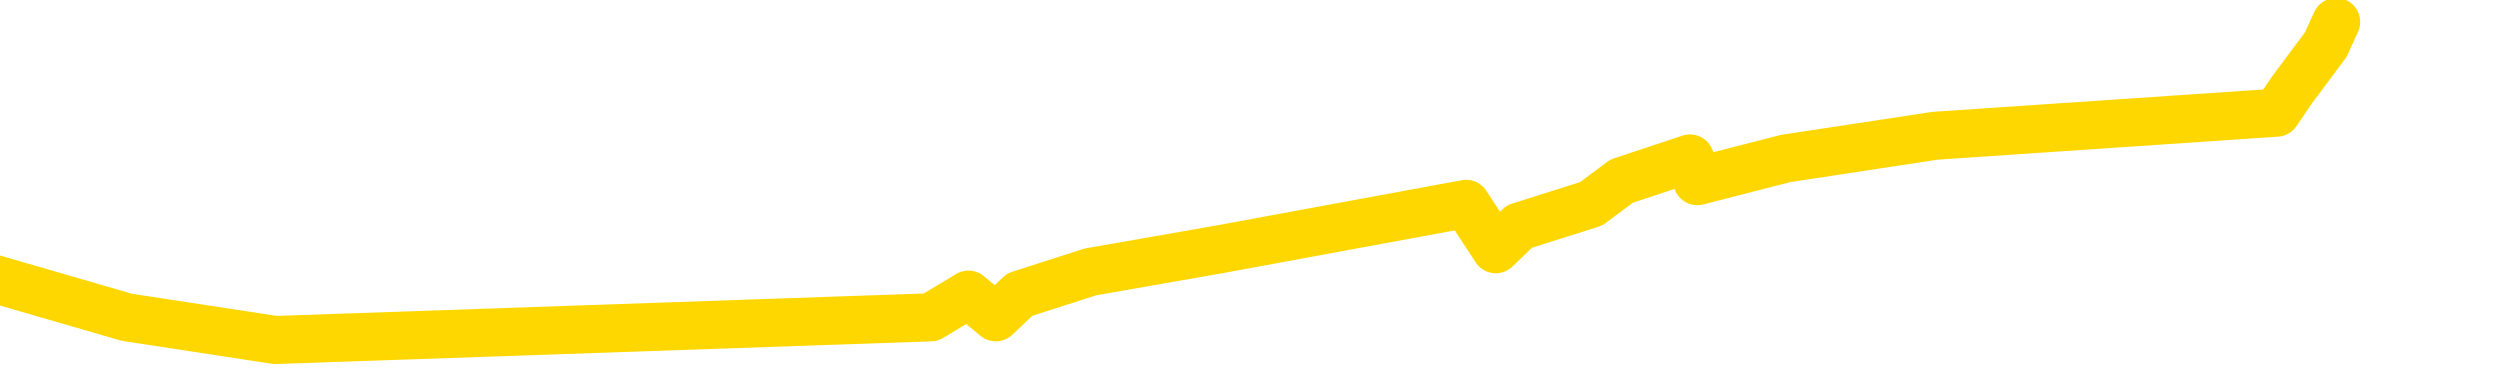 <svg xmlns="http://www.w3.org/2000/svg" version="1.1" viewBox="0 0 6500 1000">
	<path fill="none" stroke="gold" stroke-width="125" stroke-linecap="round" stroke-linejoin="round" d="M0 1238  L-27795 1238 L-27383 1120 L-27158 1179 L-27101 1120 L-27063 1002 L-26879 884 L-26389 766 L-26095 707 L-25784 648 L-25549 530 L-25496 412 L-25437 293 L-25284 234 L-25243 175 L-25110 116 L-24818 175 L-24277 116 L-23667 -1 L-23619 116 L-22979 -1 L-22946 57 L-22420 -60 L-22288 -119 L-21897 -355 L-21569 -473 L-21452 -591 L-21241 -473 L-20524 -532 L-19954 -591 L-19847 -650 L-19672 -768 L-19451 -886 L-19049 -945 L-19024 -1063 L-18096 -1181 L-18008 -1299 L-17926 -1417 L-17856 -1536 L-17558 -1595 L-17406 -1654 L-15516 -1299 L-15415 -1476 L-15153 -1595 L-14860 -1476 L-14718 -1595 L-14469 -1654 L-14434 -1713 L-14275 -1831 L-13812 -1890 L-13559 -2008 L-13347 -2067 L-13095 -2126 L-12746 -2244 L-11819 -2362 L-11725 -2480 L-11314 -2539 L-10144 -2598 L-8955 -2716 L-8862 -2834 L-8835 -2952 L-8569 -3129 L-8270 -3247 L-8141 -3306 L-8104 -3425 L-7289 -3011 L-6905 -3070 L-5845 -3188 L-5783 -3247 L-5518 1533 L-5047 1474 L-4855 1356 L-4591 1297 L-4254 1238 L-4119 1297 L-3663 1120 L-2920 1061 L-2902 943 L-2737 884 L-2669 1002 L-2153 943 L-1124 825 L-928 707 L-439 766 L-77 707 L330 825 L716 884 L2420 825 L2518 766 L2589 825 L2651 766 L2835 707 L3172 648 L3812 530 L3889 648 L3950 589 L4137 530 L4216 471 L4394 412 L4413 471 L4643 412 L5031 353 L5919 293 L5959 234 L6047 116 L6074 57" />
</svg>
